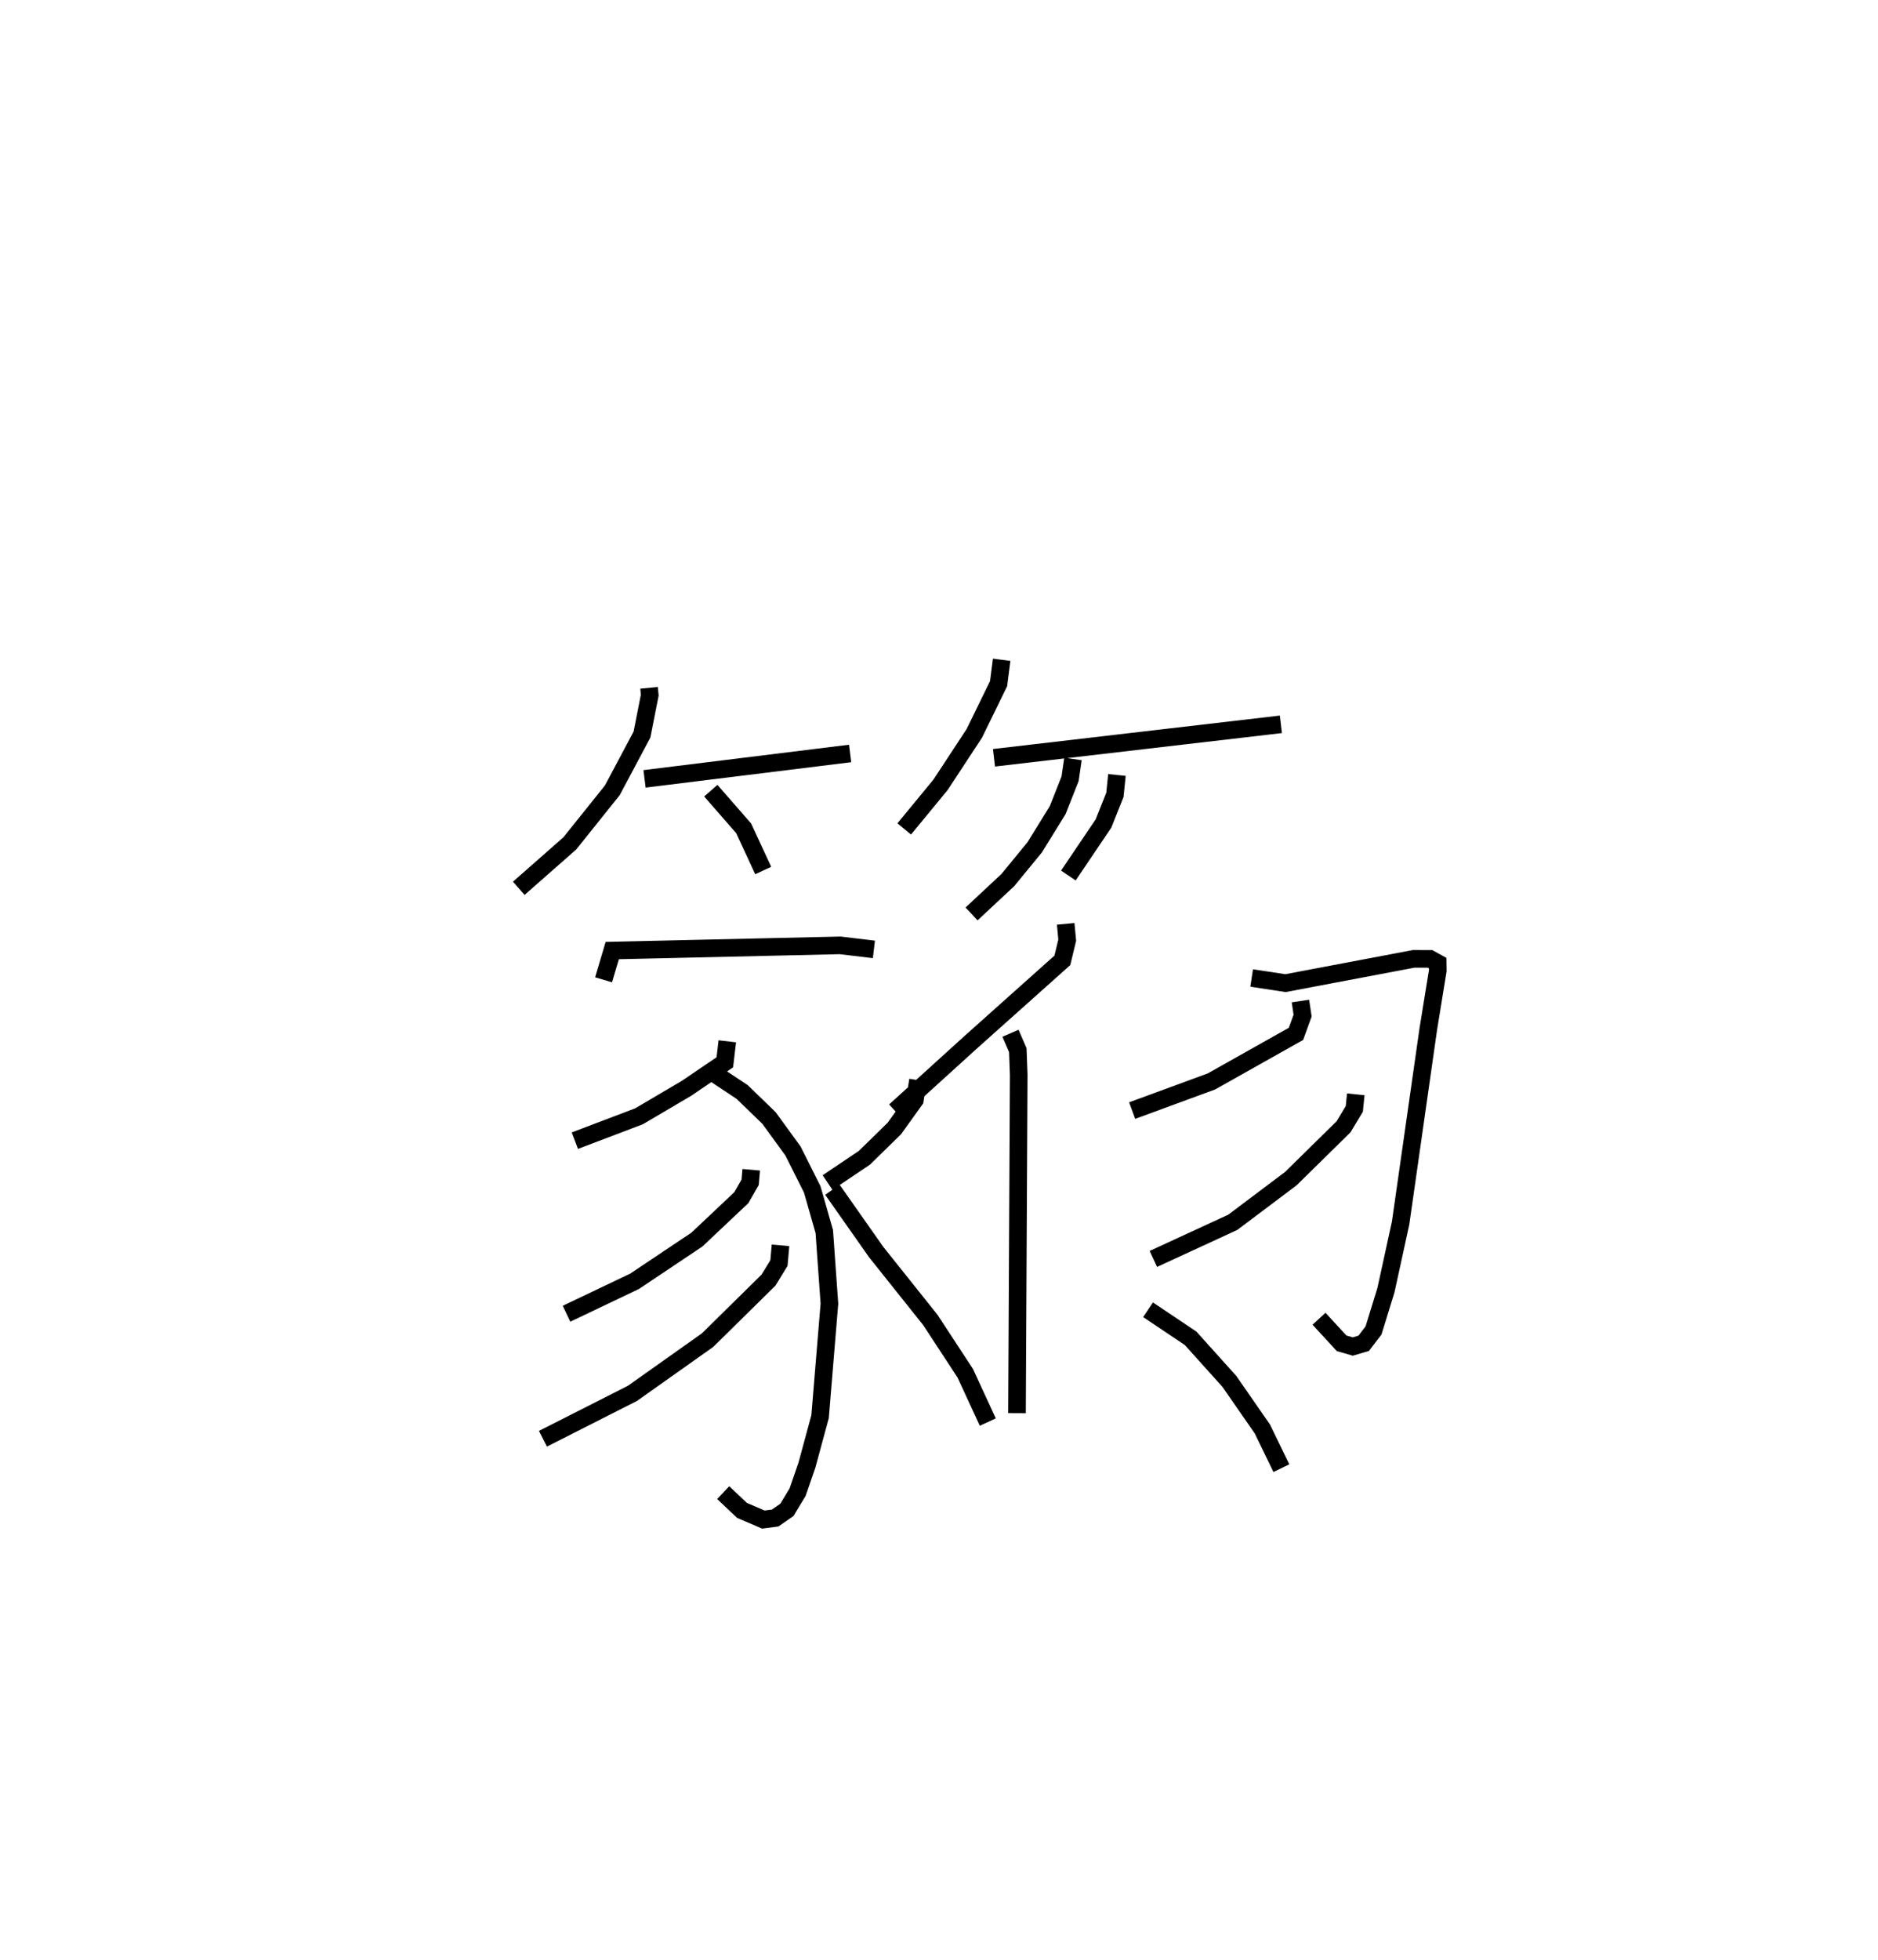<?xml version="1.0" encoding="utf-8" ?>
<svg baseProfile="full" height="111.248" version="1.1" width="106.641" xmlns="http://www.w3.org/2000/svg" xmlns:ev="http://www.w3.org/2001/xml-events" xmlns:xlink="http://www.w3.org/1999/xlink"><defs /><rect fill="white" height="111.248" width="106.641" x="0" y="0" /><path d="M25,25 m0.0,0.0 m11.856,14.041 l0.04,0.413 -0.441,2.239 l-1.686,3.166 -2.411,3.009 l-2.9,2.551 m7.142,-6.211 l11.673,-1.442 m-7.91,2.112 l1.867,2.14 1.108,2.392 m13.541,-11.961 l-0.176,1.356 -1.378,2.821 l-1.919,2.921 -2.061,2.503 m5.097,-4.039 l16.292,-1.899 m-9.31,2.875 l-0.115,1.127 -0.648,1.626 l-1.995,2.954 m-26.393,5.919 l0.493,-1.66 12.94,-0.295 l1.917,0.229 m-8.325,5.217 l-0.139,1.19 -2.177,1.478 l-2.698,1.589 -3.641,1.382 m7.797,-3.891 l1.704,1.13 1.523,1.475 l1.362,1.872 1.092,2.178 l0.685,2.396 0.291,4.091 l-0.529,6.409 -0.745,2.749 l-0.533,1.544 -0.608,1.004 l-0.666,0.462 -0.669,0.087 l-1.213,-0.519 -1.068,-1.009 m1.591,-18.326 l-0.062,0.714 -0.5,0.87 l-2.522,2.379 -3.538,2.367 l-3.865,1.842 m12.151,-3.883 l-0.089,1.006 -0.594,0.969 l-3.457,3.405 -4.269,3.023 l-5.082,2.576 m21.298,-20.354 l-0.178,1.12 -1.164,1.621 l-1.701,1.664 -2.093,1.407 m0.275,0.408 l2.481,3.531 3.083,3.862 l1.982,3.026 1.278,2.768 m4.837,-37.638 l-0.164,1.123 -0.704,1.78 l-1.303,2.109 -1.533,1.867 l-2.055,1.917 m5.345,0.563 l0.087,0.926 -0.276,1.145 l-5.234,4.676 -4.267,3.873 m6.556,-4.41 l0.415,0.958 0.052,1.405 l-0.098,19.201 m13.325,-24.701 l1.921,0.292 7.279,-1.378 l0.928,0.002 0.434,0.239 l0.006,0.434 -0.537,3.305 l-1.573,11.013 -0.832,3.808 l-0.706,2.292 -0.56,0.729 l-0.618,0.181 -0.633,-0.182 l-1.284,-1.394 m-1.055,-18.033 l0.123,0.828 -0.376,1.036 l-4.805,2.702 -4.498,1.652 m12.699,-0.923 l-0.084,0.827 -0.609,1.014 l-2.995,2.944 -3.296,2.479 l-4.51,2.079 m-0.301,2.885 l2.418,1.622 2.199,2.445 l1.873,2.699 1.08,2.226 " fill="none" stroke="black" stroke-width="1" /></svg>
